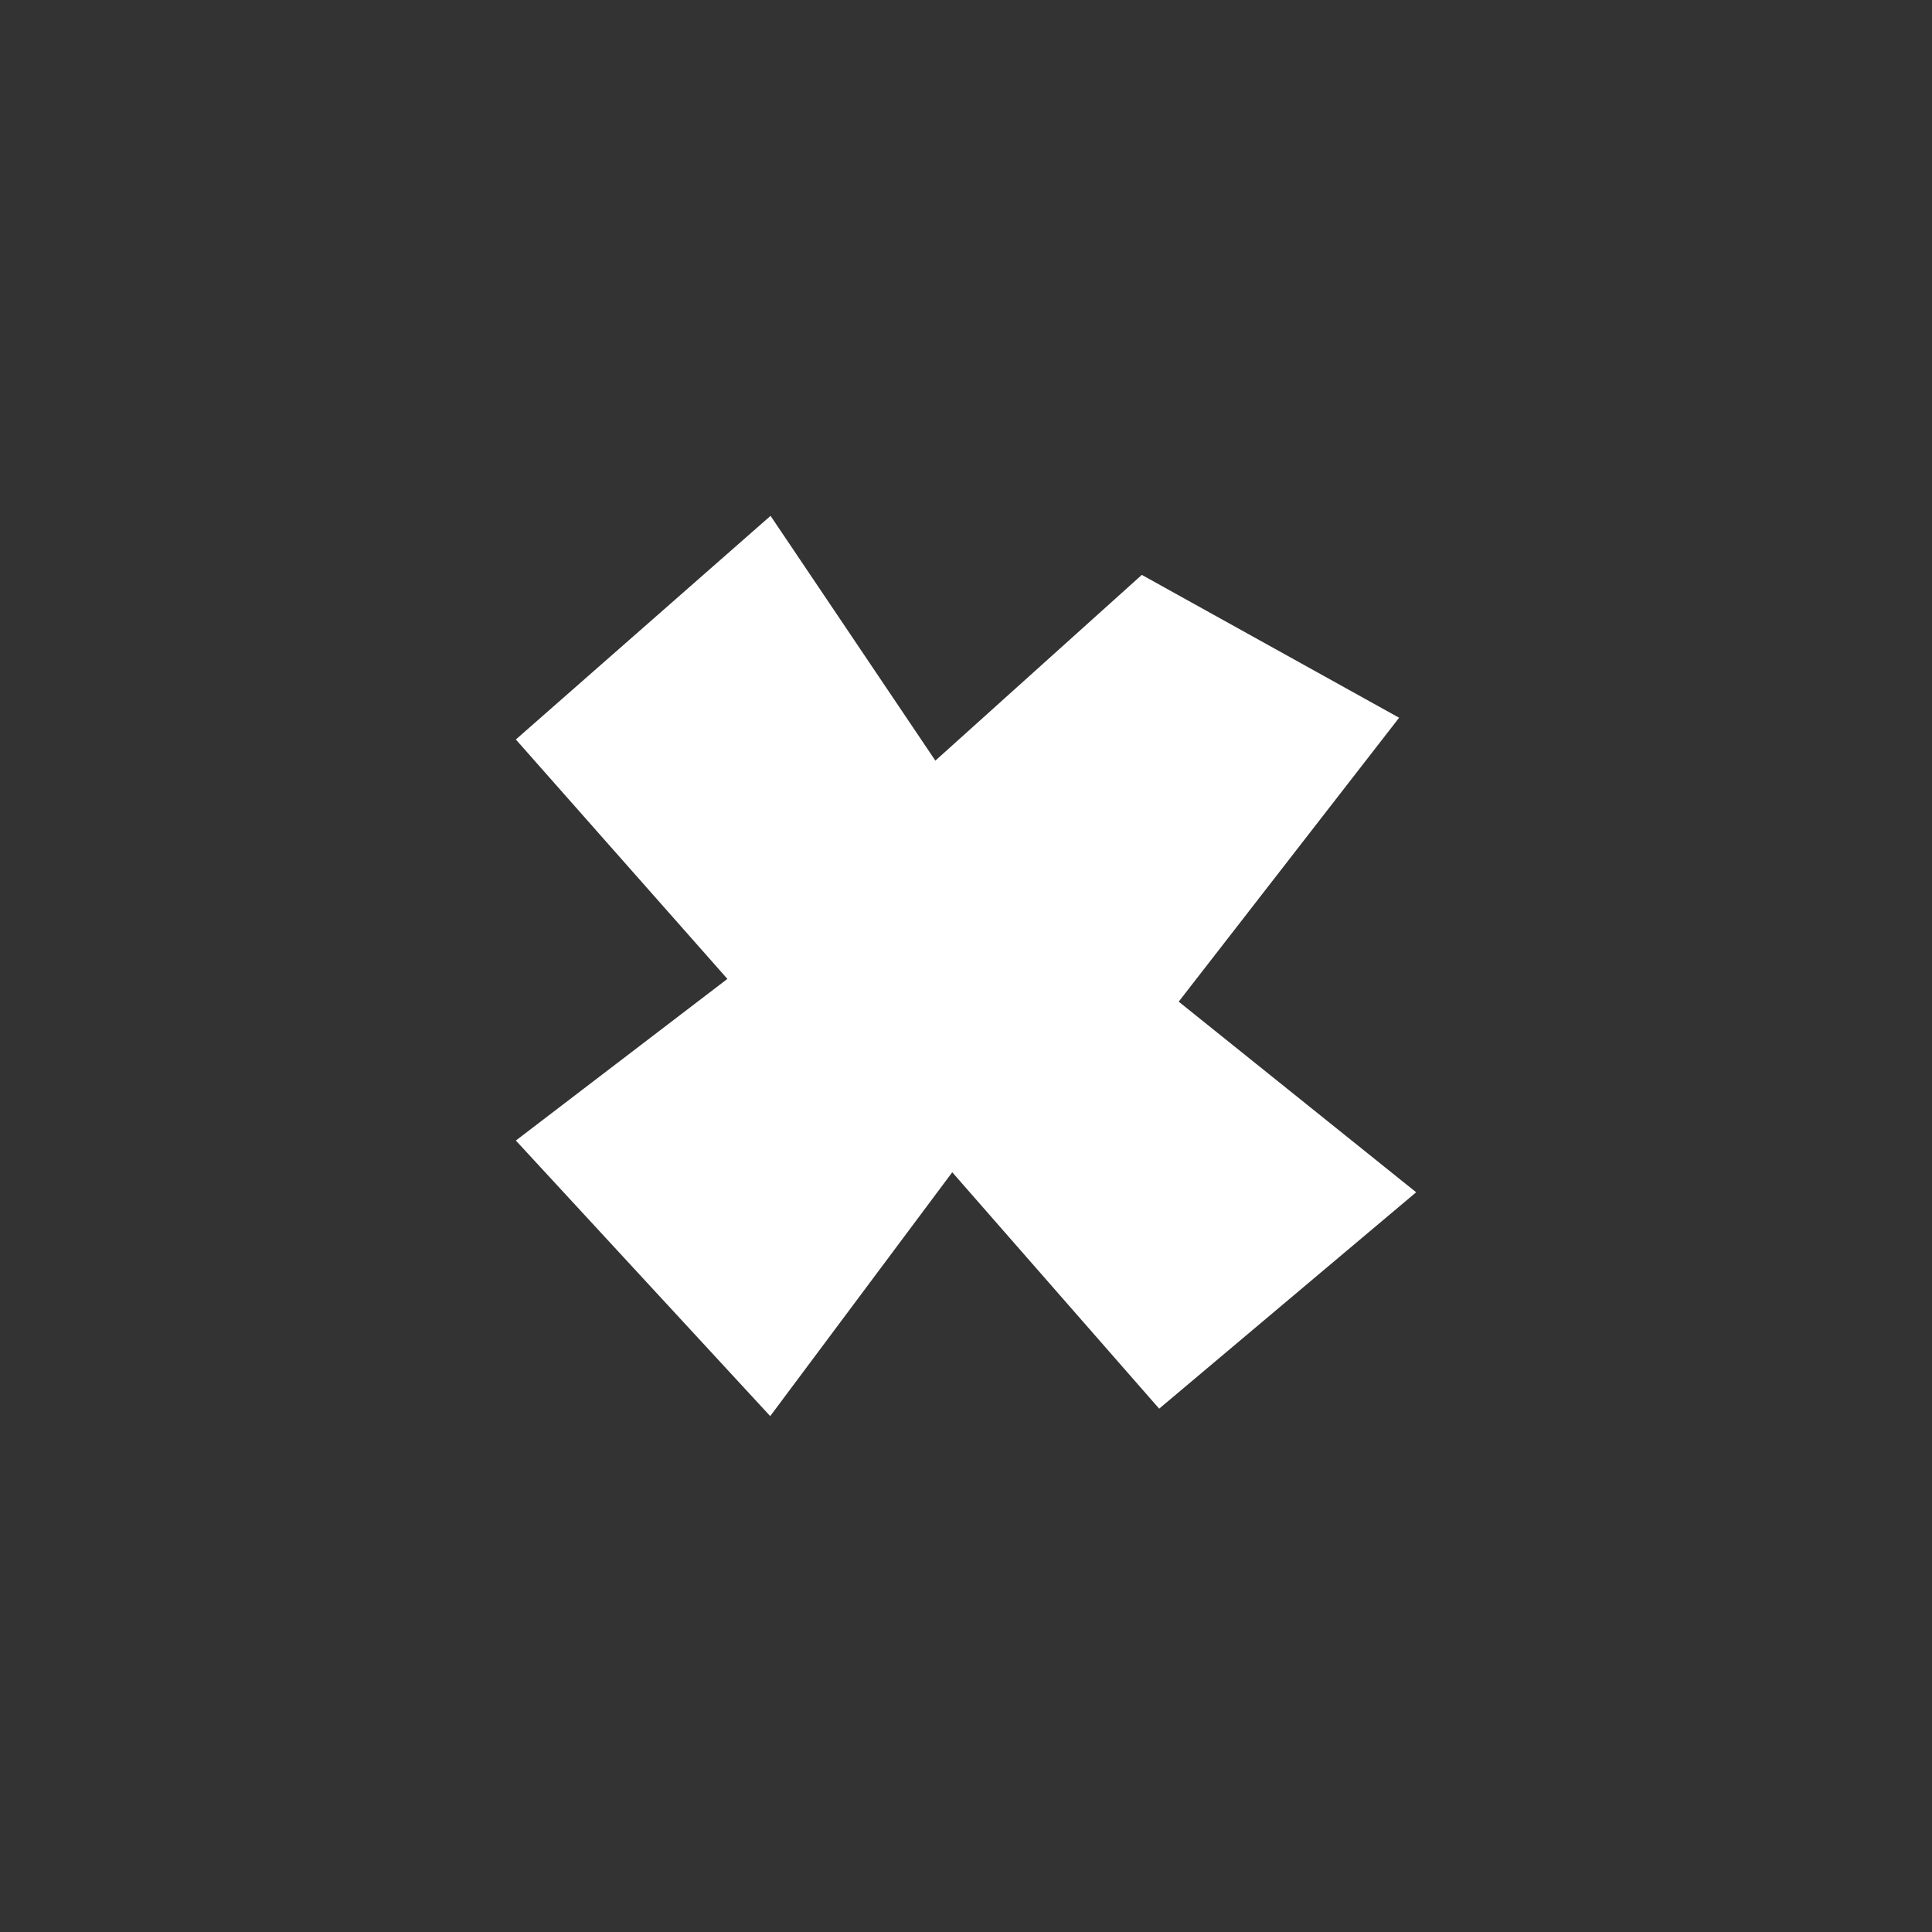 <?xml version="1.0" encoding="iso-8859-1"?>
<!DOCTYPE svg PUBLIC "-//W3C//DTD SVG 1.1//EN" "http://www.w3.org/Graphics/SVG/1.1/DTD/svg11.dtd">
<svg version="1.1" xmlns="http://www.w3.org/2000/svg" xmlns:xlink="http://www.w3.org/1999/xlink" x="0px" y="0px" width="50px" height="50px" viewBox="0 0 50 50" style="enable-background:new 0 0 50 50;" xml:space="preserve">
<rect x="0" y="0" width="50" height="50" fill="#333333" stroke="none"/>
<g id="close">	
	<polygon style="fill:#ffffff;" points="36.209,18.575 29.55,14.878 24.207,19.685 19.942,13.35 13.35,19.138 18.825,25.334 13.35,29.517 19.933,36.649 24.644,30.338 29.999,36.456 36.65,30.856 30.505,25.923"/>
</g>
</svg>
